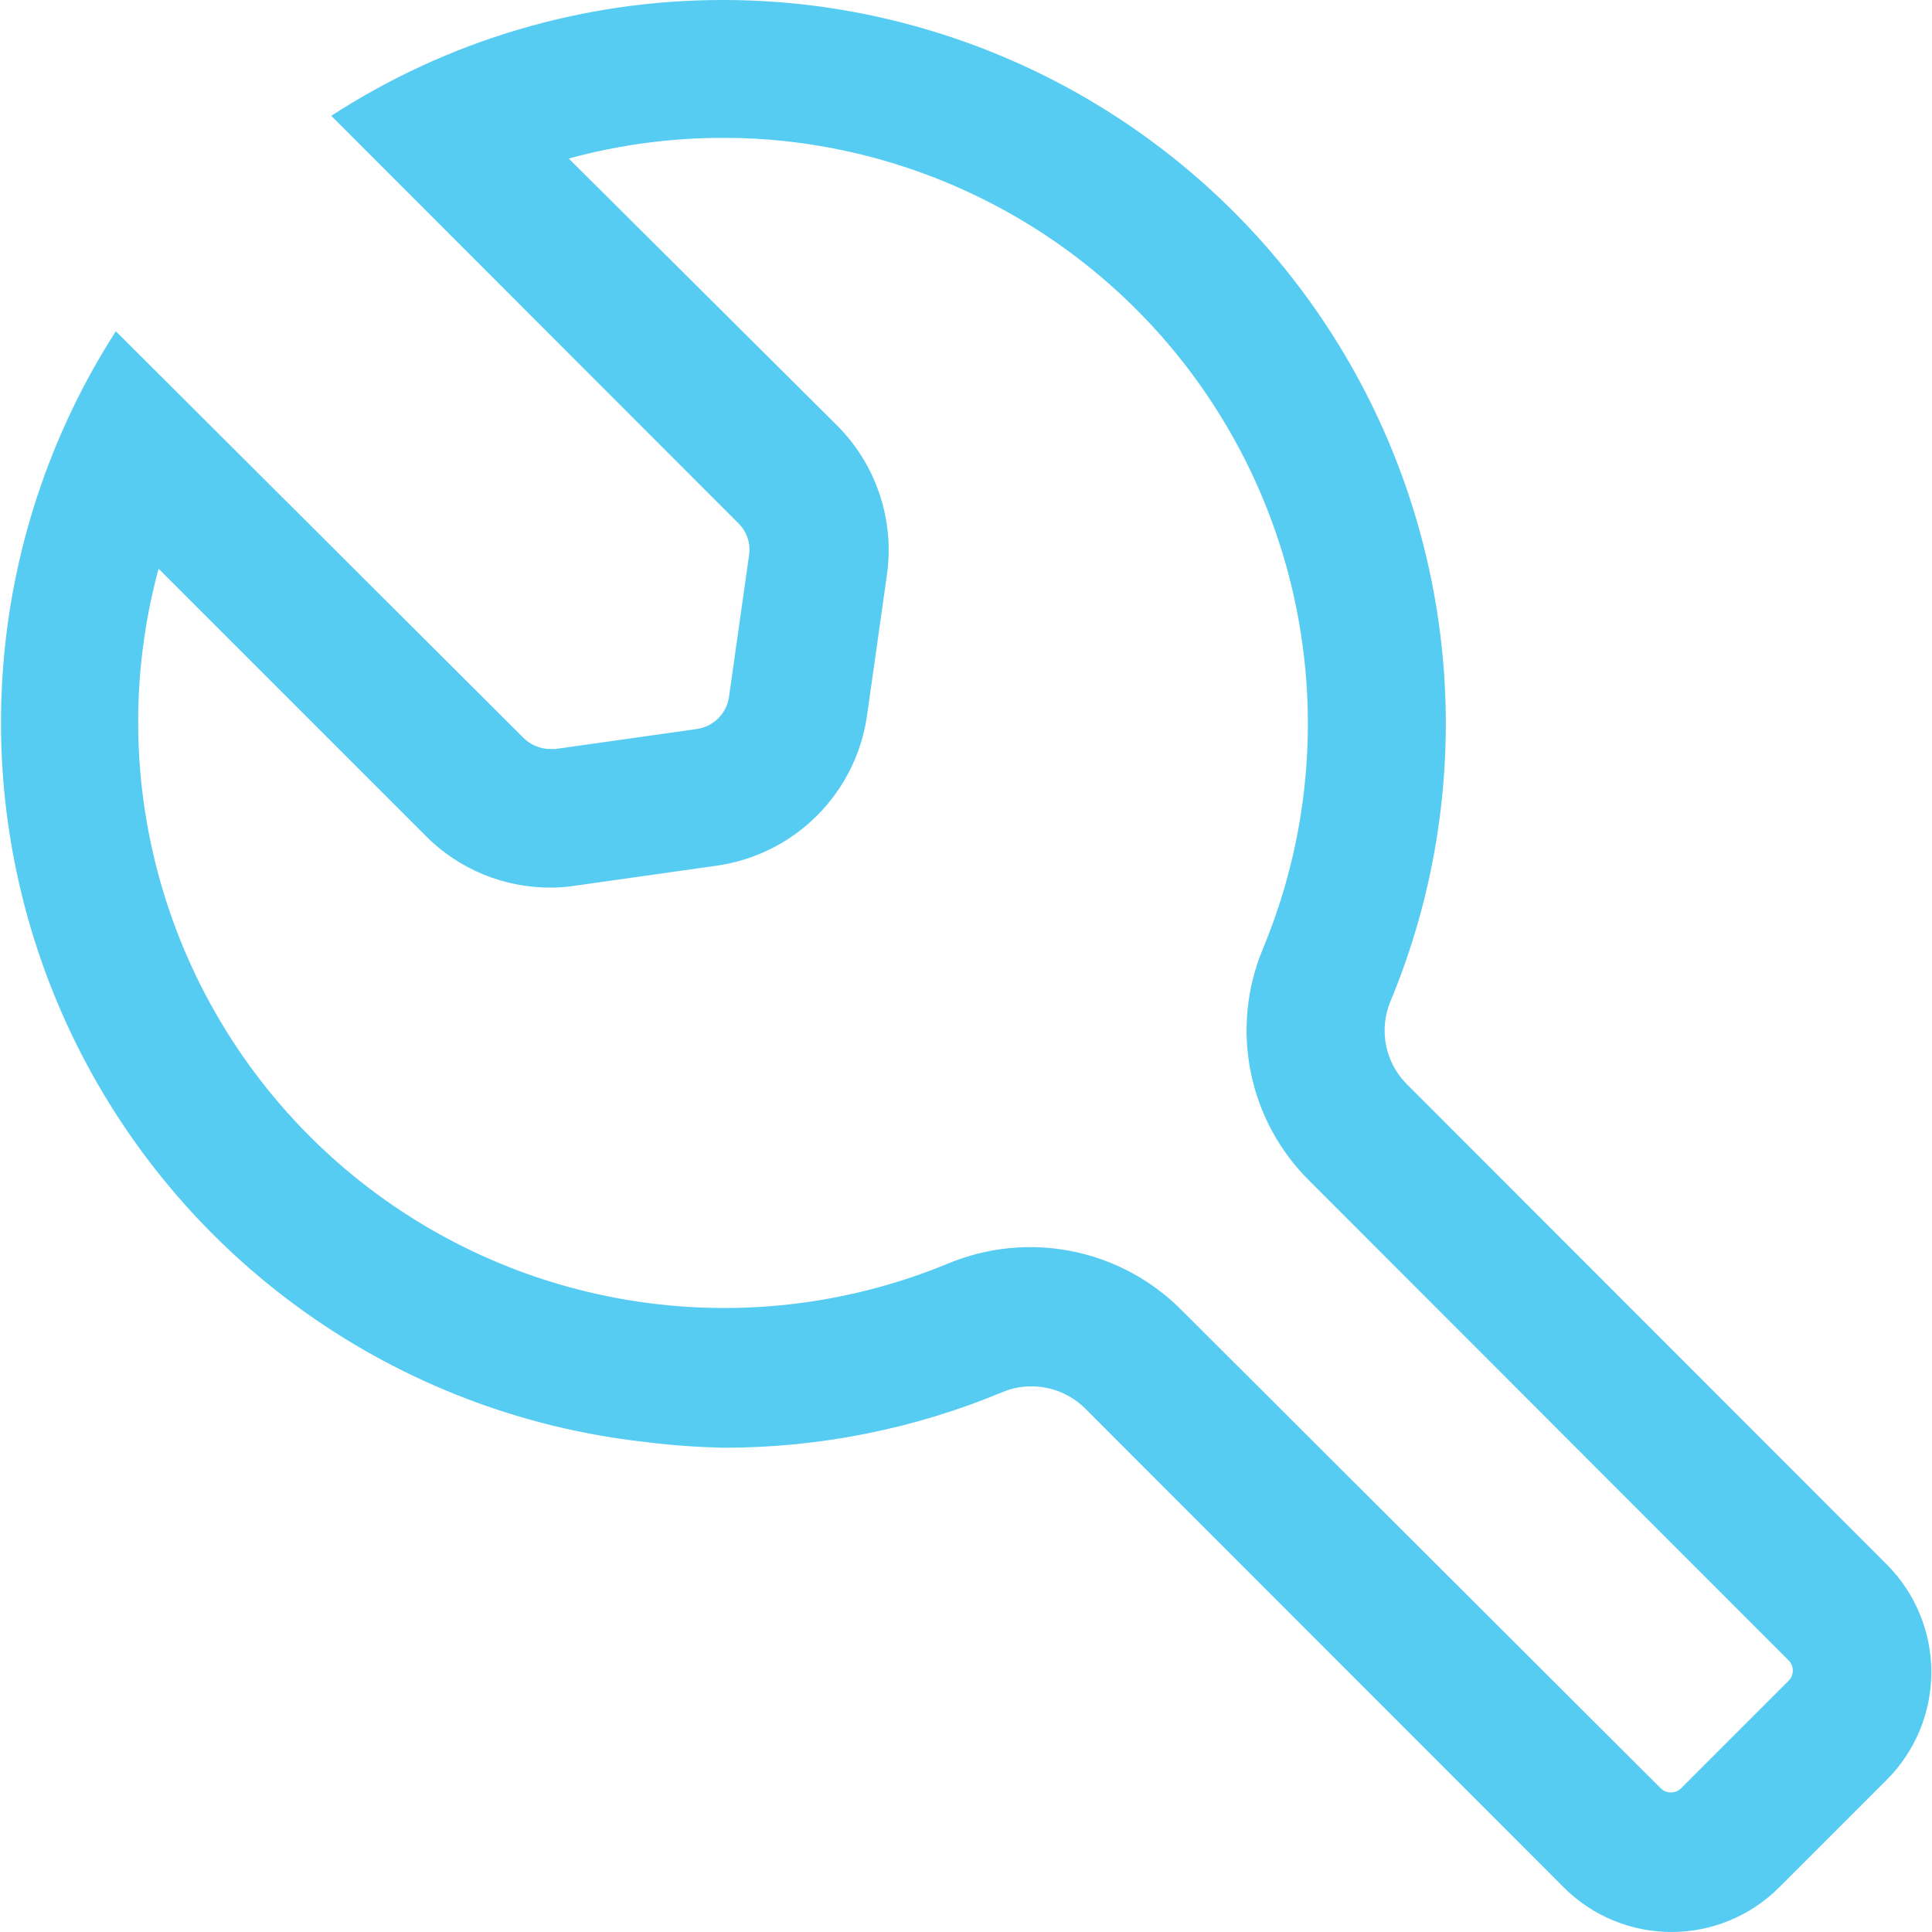 <svg width="74" height="74" viewBox="0 0 74 74" fill="none" xmlns="http://www.w3.org/2000/svg">
<path d="M27.726 5.281C28.533 5.279 29.34 5.323 30.142 5.413C33.603 5.8 36.926 6.987 39.849 8.879C42.772 10.772 45.215 13.319 46.983 16.319C48.752 19.318 49.799 22.688 50.04 26.162C50.282 29.636 49.712 33.118 48.375 36.334C47.749 37.829 47.586 39.477 47.906 41.065C48.226 42.654 49.015 44.11 50.171 45.246L68.509 63.597C68.56 63.647 68.6 63.707 68.627 63.773C68.655 63.838 68.668 63.909 68.668 63.98C68.669 64.053 68.655 64.126 68.628 64.194C68.601 64.262 68.561 64.324 68.509 64.376L64.39 68.496C64.338 68.547 64.276 68.587 64.208 68.614C64.14 68.642 64.067 68.655 63.994 68.654C63.923 68.655 63.852 68.641 63.786 68.614C63.721 68.587 63.661 68.546 63.611 68.496L45.246 50.17C44.104 49.024 42.647 48.243 41.061 47.926C39.474 47.609 37.829 47.77 36.334 48.388C32.459 49.995 28.211 50.484 24.072 49.798C19.933 49.113 16.068 47.282 12.918 44.512C9.767 41.742 7.455 38.144 6.246 34.127C5.036 30.11 4.976 25.834 6.074 21.785L16.306 32.017C16.936 32.651 17.688 33.154 18.515 33.494C19.343 33.834 20.23 34.005 21.125 33.997C21.443 33.997 21.761 33.97 22.075 33.918L27.488 33.152C28.929 32.94 30.264 32.27 31.293 31.24C32.323 30.21 32.994 28.876 33.205 27.435L33.971 22.022C34.119 20.987 34.024 19.932 33.694 18.94C33.364 17.948 32.808 17.046 32.07 16.305L21.785 6.073C23.721 5.542 25.719 5.276 27.726 5.281ZM27.726 5.83142e-05C22.389 -0.011 17.165 1.53 12.688 4.436L28.281 20.042C28.442 20.199 28.563 20.392 28.634 20.606C28.705 20.82 28.724 21.047 28.69 21.27L27.924 26.683C27.881 26.997 27.736 27.288 27.512 27.512C27.288 27.736 26.997 27.881 26.683 27.924L21.27 28.689H21.072C20.685 28.686 20.314 28.529 20.042 28.254L4.437 12.688C1.887 16.656 0.393 21.208 0.094 25.915C-0.206 30.622 0.701 35.327 2.727 39.586C4.753 43.844 7.832 47.516 11.673 50.253C15.514 52.99 19.989 54.702 24.676 55.227C25.688 55.355 26.706 55.43 27.726 55.451C31.397 55.453 35.032 54.726 38.42 53.312C38.763 53.17 39.132 53.098 39.503 53.101C40.274 53.1 41.015 53.403 41.562 53.946L59.901 72.298C60.995 73.388 62.476 74 64.02 74C65.564 74 67.046 73.388 68.139 72.298L72.272 68.165C73.362 67.072 73.974 65.59 73.974 64.046C73.974 62.502 73.362 61.021 72.272 59.927L53.881 41.523C53.478 41.119 53.204 40.605 53.091 40.047C52.978 39.488 53.033 38.908 53.247 38.38C54.904 34.402 55.61 30.092 55.311 25.793C55.011 21.494 53.714 17.324 51.521 13.614C49.328 9.904 46.301 6.756 42.679 4.421C39.057 2.085 34.941 0.626 30.657 0.158C29.683 0.055 28.705 0.002 27.726 5.83142e-05Z" fill="#56CCF2"/>
</svg>
